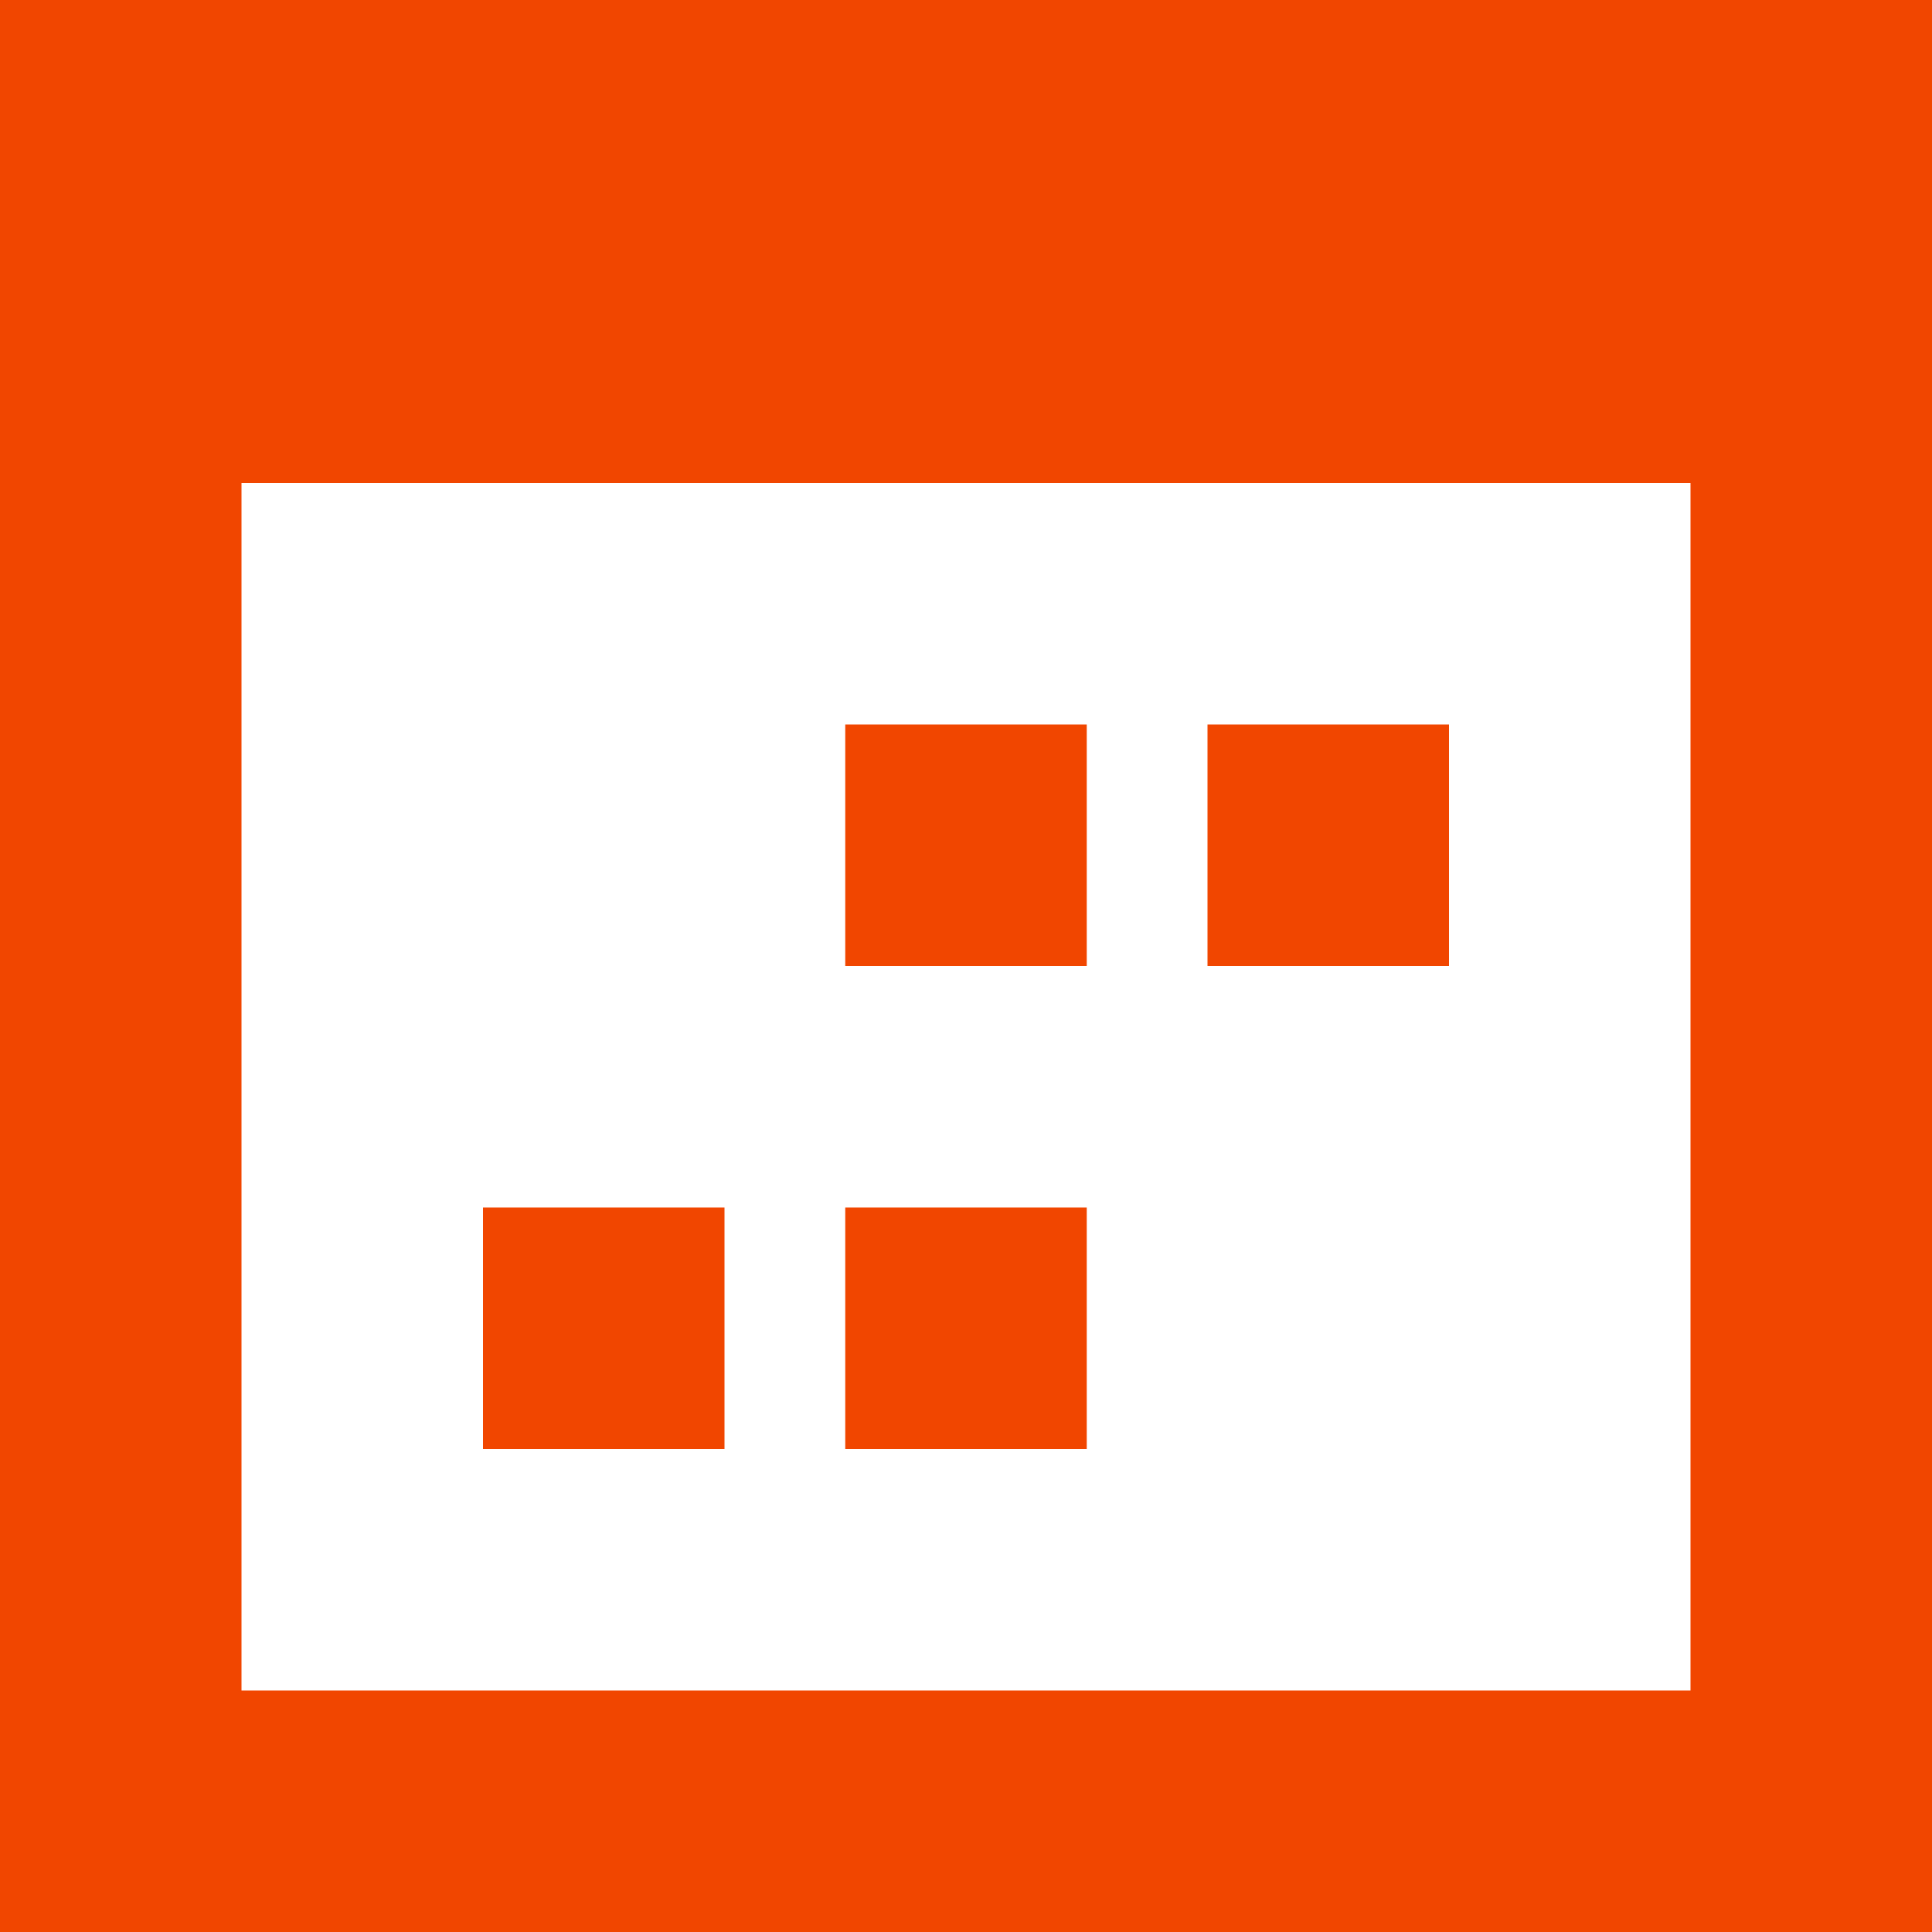 <svg width="16" height="16" viewBox="0 0 16 16" fill="none" xmlns="http://www.w3.org/2000/svg">
<path fill-rule="evenodd" clip-rule="evenodd" d="M0 16H16V0H0V16ZM2 14V4H14V14H2ZM7 8H9V6H7V8ZM10 8H12V6H10V8ZM4 12H6V10H4V12ZM7 12H9V10H7V12Z" fill="#F14600"/>
</svg>
